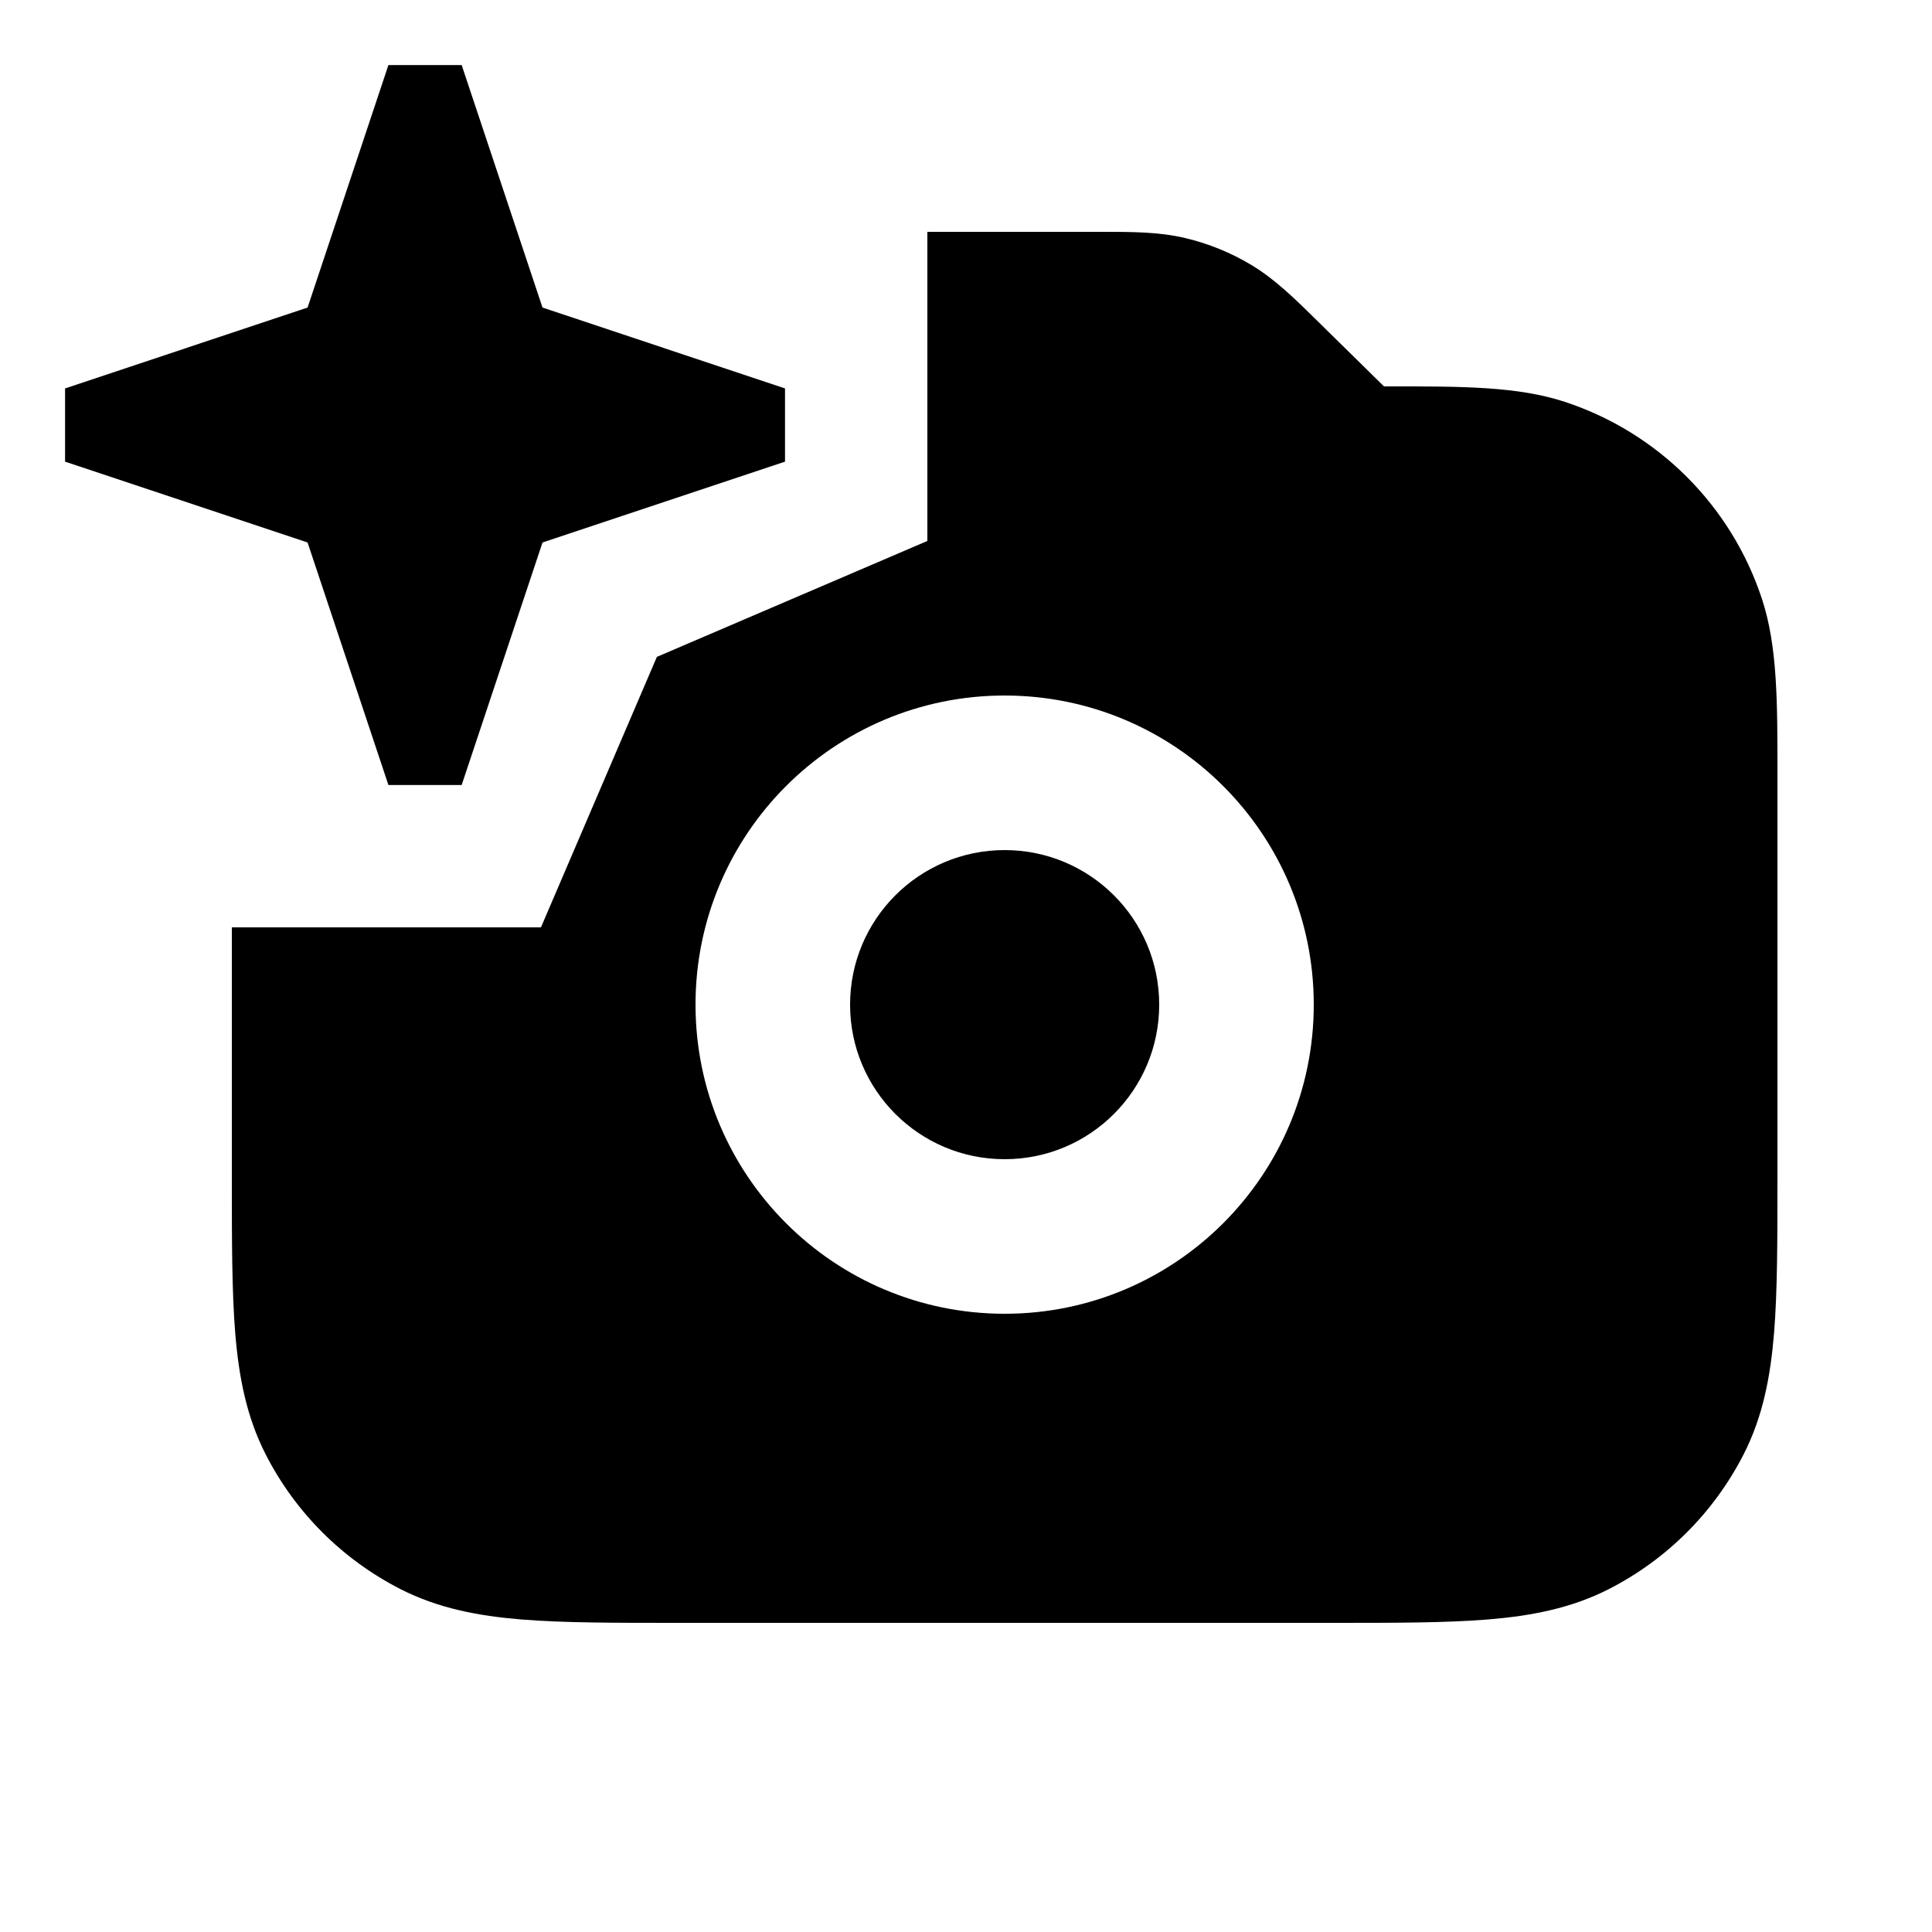 <svg width="25" height="25" viewBox="0 0 25 25" fill="none" xmlns="http://www.w3.org/2000/svg">
<path d="M5.026 0.842L3.98 3.98L0.842 5.026V5.974L3.98 7.02L5.026 10.158H5.974L7.02 7.02L10.158 5.974V5.026L7.02 3.98L5.974 0.842H5.026Z" fill="black"/>
<path d="M13 11C11.895 11 11 11.895 11 13C11 14.105 11.895 15 13 15C14.105 15 15 14.105 15 13C15 11.895 14.105 11 13 11Z" fill="black"/>
<path fill-rule="evenodd" clip-rule="evenodd" d="M3 12V15.241C3 16.046 3 16.711 3.044 17.252C3.09 17.814 3.189 18.331 3.436 18.816C3.819 19.569 4.431 20.18 5.184 20.564C5.669 20.811 6.186 20.91 6.748 20.956C7.289 21 7.954 21 8.759 21H17.241C18.046 21 18.711 21 19.252 20.956C19.814 20.91 20.331 20.811 20.816 20.564C21.569 20.18 22.18 19.569 22.564 18.816C22.811 18.331 22.91 17.814 22.956 17.252C23 16.711 23 16.046 23 15.241L23 10.046C23.001 9.081 23.001 8.363 22.8 7.751C22.403 6.544 21.456 5.597 20.249 5.2C19.637 4.999 18.919 4.999 17.954 5L17.909 5L17.04 4.146C16.754 3.864 16.501 3.616 16.198 3.432C15.931 3.271 15.642 3.153 15.339 3.081C14.994 2.999 14.64 3 14.238 3L12 3L12 7L8.5 8.5L7 12H3ZM9 13C9 10.791 10.791 9 13 9C15.209 9 17 10.791 17 13C17 15.209 15.209 17 13 17C10.791 17 9 15.209 9 13Z" fill="black"/>
</svg>
